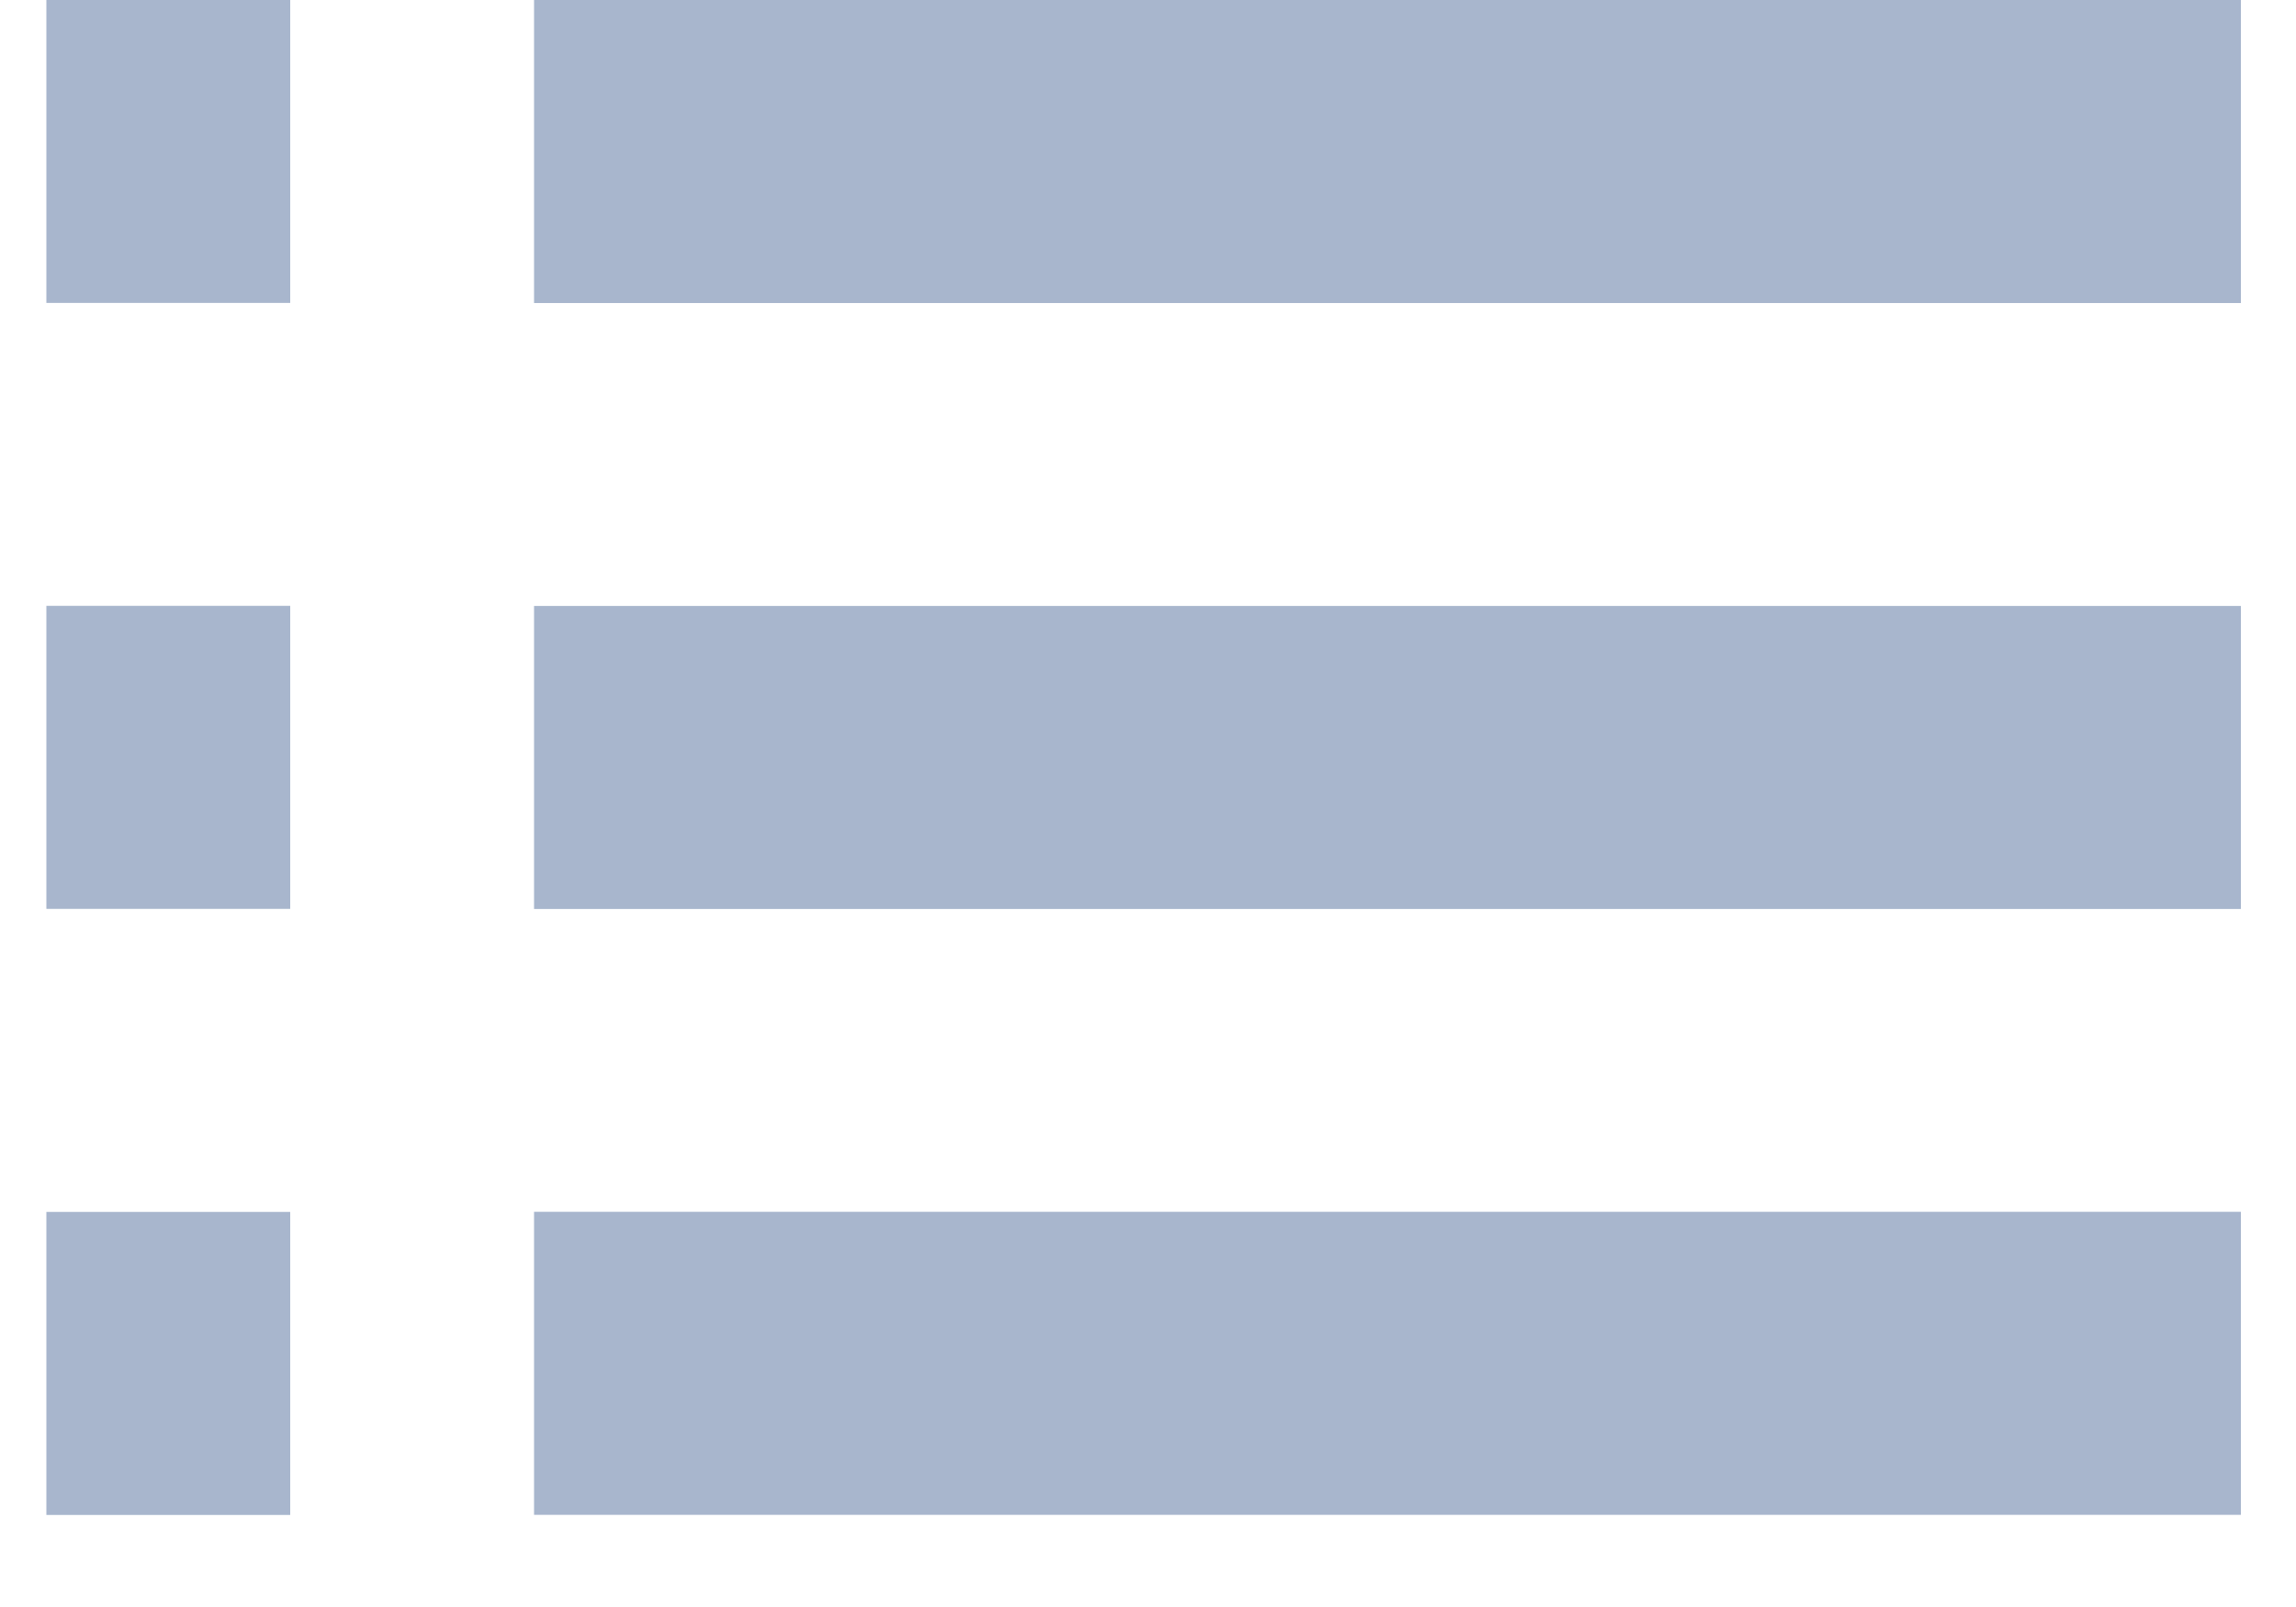 <svg xmlns="http://www.w3.org/2000/svg" width="20" height="14" viewBox="0 0 20 14">
    <path fill="#A8B6CD" fill-rule="nonzero" d="M.404 7.918h2.124v-2.64H.404v2.64zm0 5.28h2.124v-2.64H.404v2.64zm0-10.559h2.124V0H.404v2.64zm4.248 5.28H19.52v-2.64H4.652v2.64zm0 5.278H19.52v-2.64H4.652v2.64zM4.652 0v2.64H19.52V0H4.652z"/>
</svg>
